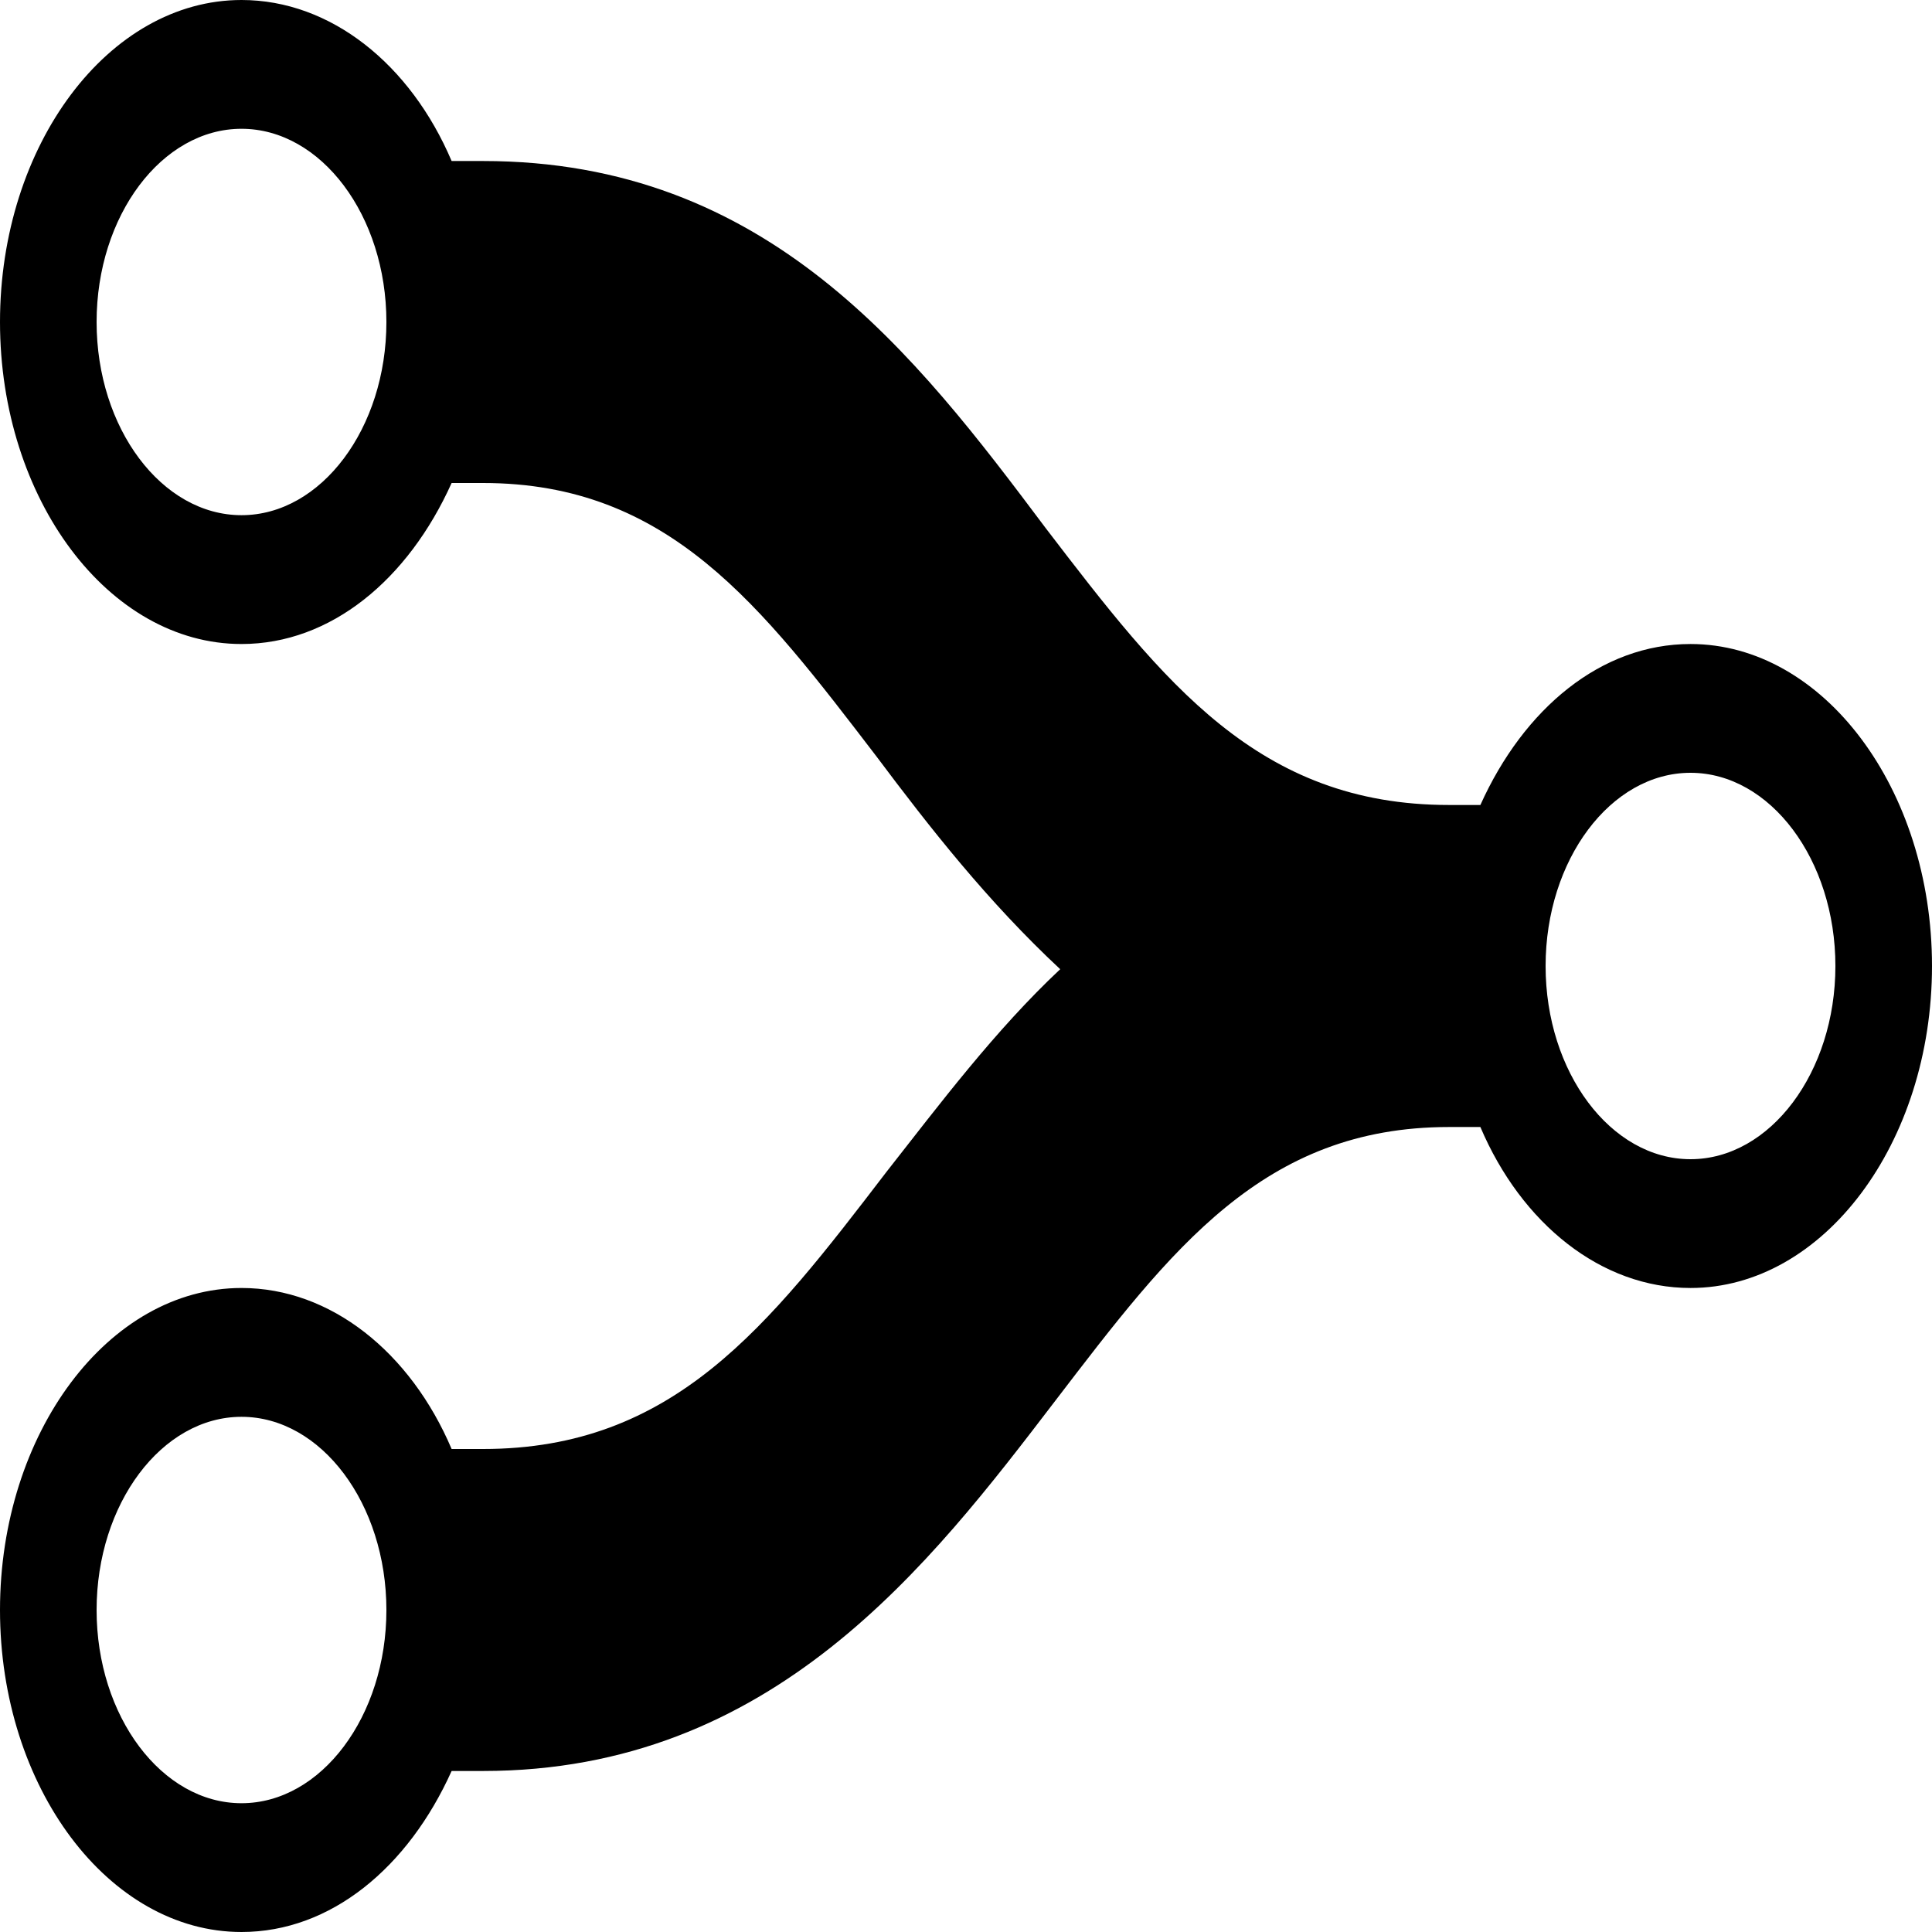<?xml version="1.0" encoding="UTF-8" standalone="no"?>
<svg width="50px" height="50px" viewBox="0 0 50 50" version="1.1" xmlns="http://www.w3.org/2000/svg" xmlns:xlink="http://www.w3.org/1999/xlink" xmlns:sketch="http://www.bohemiancoding.com/sketch/ns">
    <!-- Generator: Sketch 3.3 (11970) - http://www.bohemiancoding.com/sketch -->
    <title>noun_60036</title>
    <desc>Created with Sketch.</desc>
    <defs></defs>
    <g id="Page-1" stroke="none" stroke-width="1" fill="none" fill-rule="evenodd" sketch:type="MSPage">
        <g id="noun_60036" sketch:type="MSLayerGroup" fill="#000000">
            <path d="M0,41.667 C0,46.25 2.812,50 6.25,50 C8.562,50 10.562,48.333 11.688,45.833 L12.5,45.833 C20,45.833 24.062,40.5 27.312,36.25 C30.312,32.333 32.688,29.167 37.5,29.167 L38.312,29.167 C39.375,31.667 41.438,33.333 43.75,33.333 C47.188,33.333 50,29.583 50,25 C50,20.417 47.188,16.667 43.75,16.667 C41.438,16.667 39.438,18.333 38.312,20.833 L37.5,20.833 C32.562,20.833 30.125,17.667 27.062,13.667 C23.688,9.167 19.875,4.167 12.5,4.167 L11.688,4.167 C10.625,1.667 8.562,0 6.25,0 C2.812,0 0,3.75 0,8.333 C0,12.917 2.812,16.667 6.25,16.667 C8.562,16.667 10.562,15 11.688,12.5 L12.5,12.5 C17.312,12.5 19.688,15.667 22.688,19.583 C24.062,21.417 25.562,23.333 27.438,25.083 C25.75,26.667 24.312,28.583 22.938,30.333 C19.875,34.333 17.438,37.5 12.5,37.5 L11.688,37.5 C10.625,35 8.562,33.333 6.25,33.333 C2.812,33.333 0,37.083 0,41.667 L0,41.667 Z M10,8.333 C10,11.083 8.312,13.333 6.25,13.333 C4.188,13.333 2.5,11.083 2.5,8.333 C2.5,5.583 4.188,3.333 6.25,3.333 C8.312,3.333 10,5.583 10,8.333 L10,8.333 Z M40,25 C40,22.25 41.688,20 43.75,20 C45.812,20 47.5,22.25 47.5,25 C47.5,27.75 45.812,30 43.75,30 C41.688,30 40,27.75 40,25 L40,25 Z M2.5,41.667 C2.5,38.917 4.188,36.667 6.25,36.667 C8.312,36.667 10,38.917 10,41.667 C10,44.417 8.312,46.667 6.25,46.667 C4.188,46.667 2.5,44.417 2.5,41.667 L2.5,41.667 Z" id="merge" sketch:type="MSShapeGroup"></path>
        </g>
    </g>
</svg>